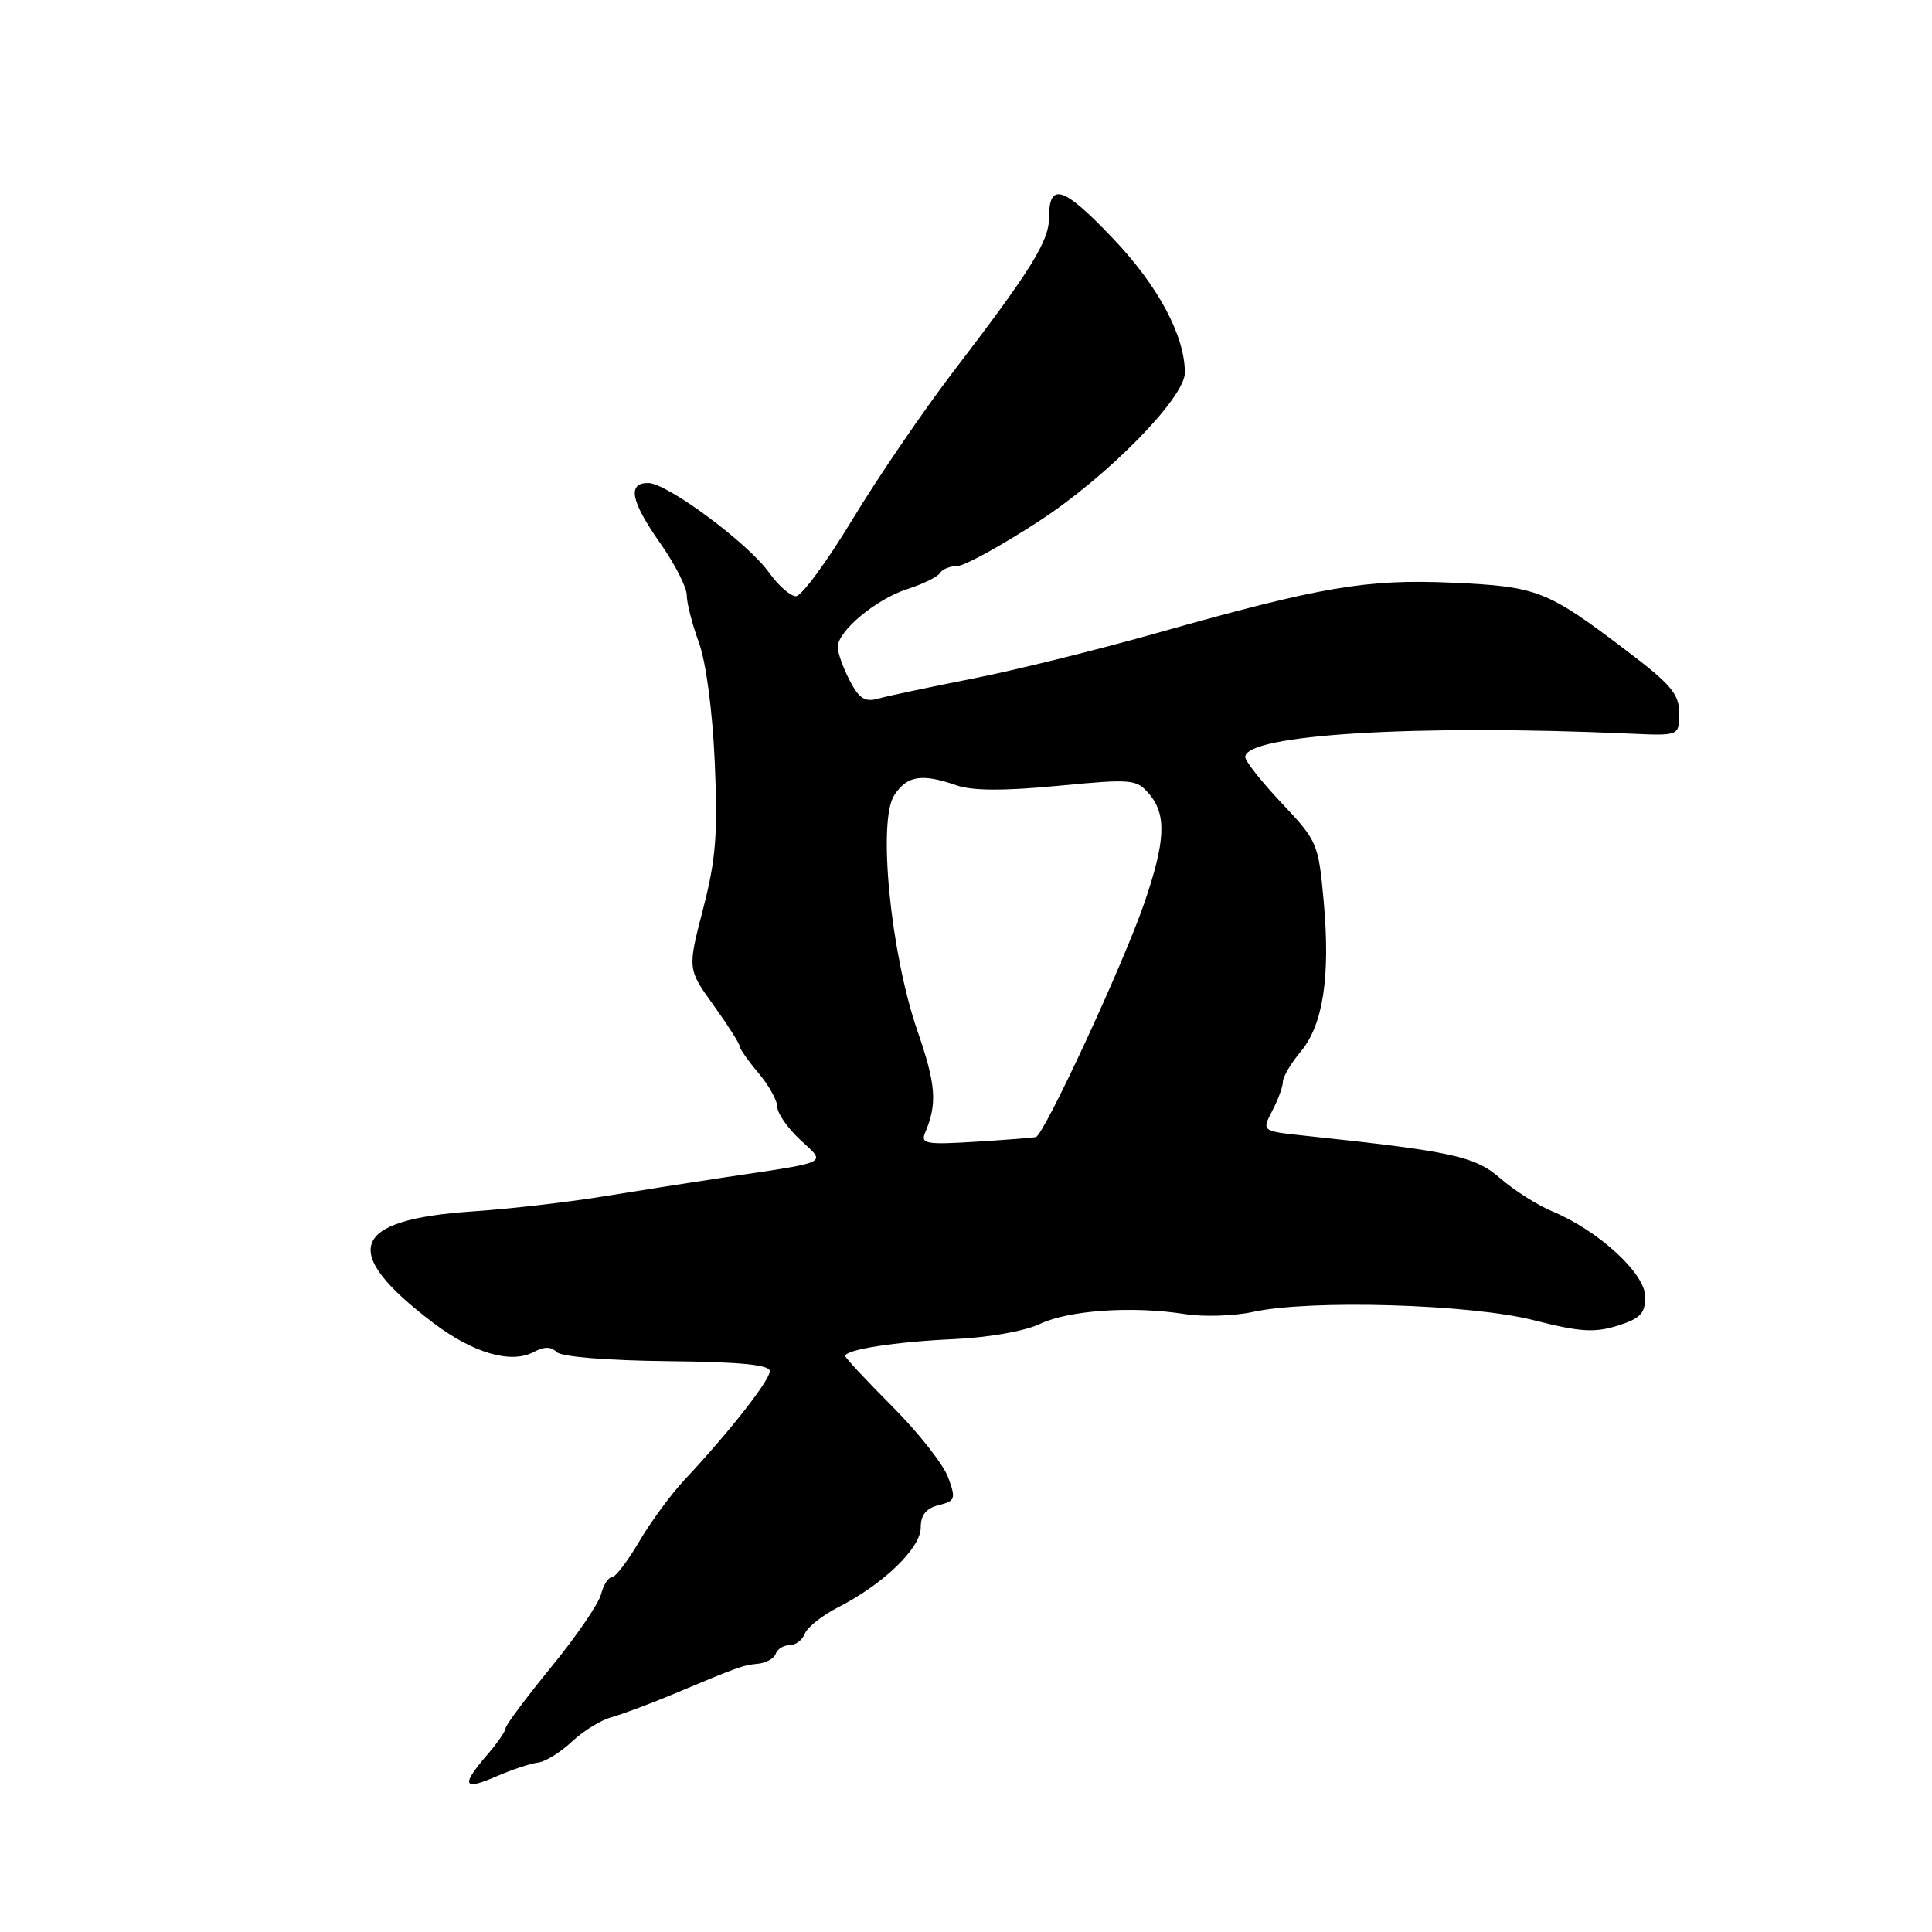 <?xml version="1.0" encoding="UTF-8" standalone="no"?>
<!DOCTYPE svg PUBLIC "-//W3C//DTD SVG 1.1//EN" "http://www.w3.org/Graphics/SVG/1.1/DTD/svg11.dtd" >
<svg xmlns="http://www.w3.org/2000/svg" xmlns:xlink="http://www.w3.org/1999/xlink" version="1.1" viewBox="0 0 256 256">
 <g >
 <path fill="currentColor"
d=" M 71.25 233.56 C 72.22 233.46 74.24 232.21 75.75 230.80 C 77.26 229.38 79.62 227.92 81.00 227.55 C 82.38 227.17 85.97 225.83 89.00 224.57 C 97.96 220.81 98.41 220.65 100.46 220.45 C 101.53 220.34 102.58 219.75 102.79 219.13 C 103.00 218.51 103.82 218.00 104.61 218.00 C 105.41 218.00 106.33 217.31 106.65 216.46 C 106.98 215.61 108.98 214.03 111.10 212.95 C 117.04 209.92 122.00 205.13 122.00 202.42 C 122.00 200.74 122.71 199.86 124.38 199.44 C 126.59 198.89 126.68 198.61 125.63 195.75 C 125.01 194.05 121.69 189.83 118.25 186.38 C 114.81 182.93 112.00 179.92 112.00 179.68 C 112.00 178.82 118.67 177.79 126.40 177.44 C 130.98 177.23 135.77 176.39 137.79 175.43 C 141.64 173.60 150.06 173.03 157.00 174.12 C 159.47 174.51 163.53 174.38 166.00 173.84 C 173.58 172.17 194.91 172.80 203.25 174.94 C 209.33 176.49 211.26 176.62 214.31 175.67 C 217.36 174.71 218.00 174.05 218.00 171.82 C 218.00 168.75 211.83 163.08 205.71 160.52 C 203.71 159.69 200.60 157.71 198.79 156.13 C 195.44 153.21 192.46 152.56 172.84 150.48 C 167.18 149.88 167.18 149.88 168.58 147.19 C 169.36 145.71 169.99 143.97 169.99 143.33 C 170.00 142.68 171.06 140.88 172.36 139.33 C 175.33 135.77 176.30 129.39 175.39 119.35 C 174.70 111.76 174.55 111.41 169.84 106.43 C 167.18 103.61 165.00 100.86 165.00 100.31 C 165.00 97.33 187.68 95.94 216.00 97.21 C 222.50 97.50 222.50 97.50 222.50 94.50 C 222.50 91.97 221.43 90.69 215.50 86.20 C 204.98 78.21 203.72 77.72 192.48 77.21 C 181.07 76.70 175.08 77.72 153.22 83.90 C 145.36 86.12 134.34 88.85 128.72 89.95 C 123.10 91.06 117.52 92.24 116.33 92.58 C 114.61 93.07 113.82 92.55 112.58 90.15 C 111.71 88.47 111.00 86.49 111.00 85.74 C 111.00 83.62 116.10 79.37 120.24 78.05 C 122.29 77.39 124.23 76.44 124.55 75.93 C 124.86 75.42 125.89 75.00 126.84 75.00 C 127.79 75.00 132.70 72.30 137.74 69.01 C 146.81 63.09 157.00 52.70 157.00 49.39 C 157.00 44.49 153.46 37.87 147.46 31.58 C 140.89 24.67 139.00 24.06 139.00 28.86 C 139.00 31.96 136.60 35.81 126.29 49.28 C 122.33 54.46 116.32 63.27 112.94 68.85 C 109.57 74.43 106.20 79.00 105.47 79.00 C 104.74 79.00 103.14 77.60 101.92 75.89 C 99.12 71.96 88.39 64.00 85.89 64.00 C 83.09 64.00 83.58 66.42 87.50 72.00 C 89.43 74.74 91.00 77.83 91.00 78.86 C 91.00 79.90 91.72 82.72 92.60 85.12 C 93.55 87.72 94.41 94.17 94.71 101.00 C 95.13 110.52 94.86 113.87 93.16 120.45 C 91.10 128.40 91.10 128.40 94.55 133.20 C 96.45 135.84 98.00 138.28 98.00 138.61 C 98.00 138.94 99.12 140.55 100.50 142.18 C 101.88 143.82 103.00 145.84 103.00 146.68 C 103.00 147.51 104.36 149.47 106.02 151.02 C 109.49 154.26 110.24 153.88 96.00 156.01 C 91.88 156.63 84.67 157.76 80.00 158.52 C 75.33 159.29 67.50 160.19 62.60 160.52 C 46.43 161.62 44.94 165.81 57.36 175.25 C 62.69 179.30 67.71 180.76 70.74 179.14 C 72.10 178.41 73.01 178.41 73.75 179.15 C 74.38 179.78 80.35 180.27 88.40 180.36 C 98.16 180.46 101.99 180.84 102.00 181.69 C 102.00 182.91 96.63 189.76 90.76 196.02 C 88.94 197.96 86.21 201.67 84.69 204.27 C 83.16 206.87 81.53 209.00 81.07 209.00 C 80.60 209.00 79.96 210.01 79.64 211.25 C 79.33 212.49 76.36 216.83 73.04 220.89 C 69.72 224.95 67.00 228.60 67.00 228.98 C 67.00 229.37 65.88 231.00 64.50 232.59 C 61.05 236.60 61.37 237.30 65.75 235.39 C 67.81 234.49 70.29 233.67 71.25 233.56 Z  M 122.57 150.12 C 124.22 146.23 124.04 143.76 121.57 136.62 C 118.00 126.28 116.28 108.76 118.49 105.37 C 120.20 102.77 122.14 102.46 126.74 104.06 C 128.83 104.79 132.98 104.81 140.14 104.13 C 149.98 103.19 150.59 103.24 152.25 105.18 C 154.60 107.92 154.45 111.41 151.64 119.62 C 148.89 127.67 138.34 150.42 137.25 150.67 C 136.84 150.76 133.21 151.04 129.19 151.29 C 122.74 151.69 121.97 151.55 122.57 150.12 Z "/>
</g>
</svg>